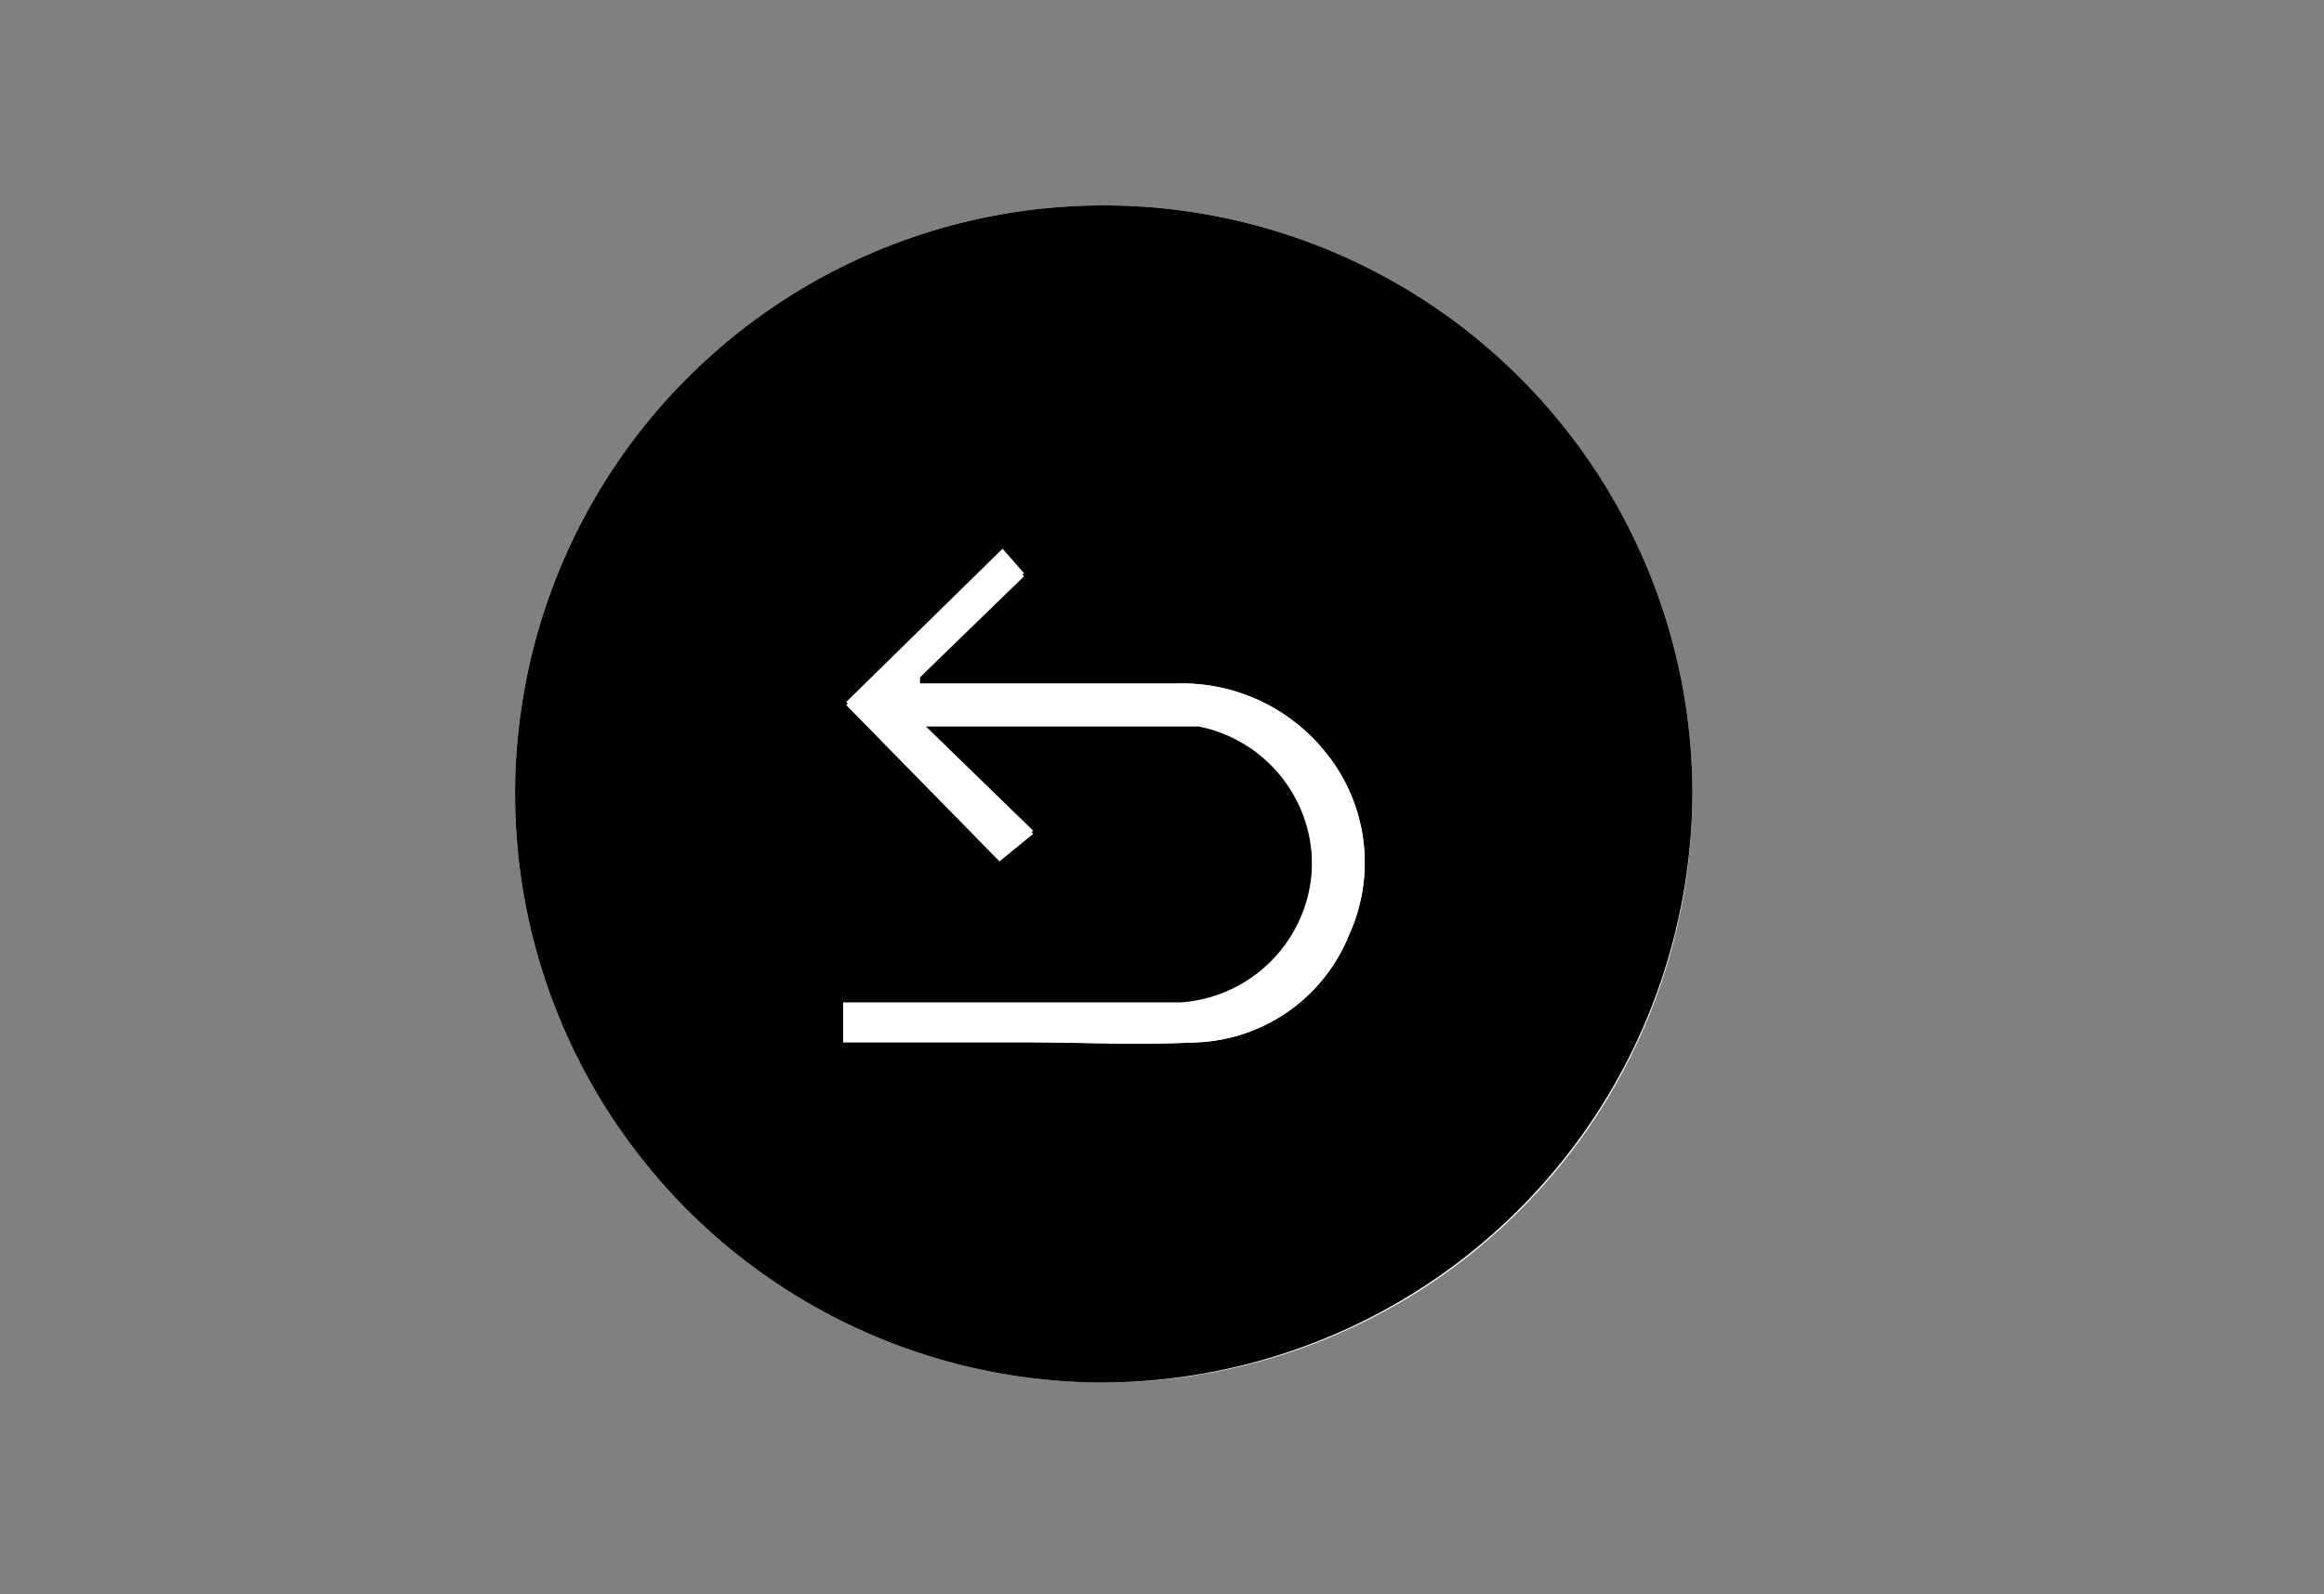 <svg id="Layer_1" data-name="Layer 1" xmlns="http://www.w3.org/2000/svg" viewBox="0 0 75.8 52"><rect x="0" y="0" width="75.8" height="52" fill="#808080" stroke="none"/><defs><style>.cls-1{fill:#fff;}</style></defs><title>back</title><g id="a"><path class="cls-1" d="M35.9,45.1A19.2,19.2,0,1,0,16.8,25.8,19.2,19.2,0,0,0,35.9,45.1Z"/><path d="M35.9,45.1A19.2,19.2,0,1,1,55.2,25.9,19.3,19.3,0,0,1,35.9,45.1ZM27.5,34h5.7c2,0,3.9.1,5.9,0A5.6,5.6,0,0,0,44,30.5a5.7,5.7,0,0,0-.8-6,6,6,0,0,0-4.9-2.2H30v-.2l3.4-3.4-.7-.8-5.1,5,5,5.1,1.1-.9-3.6-3.5h9a4.6,4.6,0,0,1-.6,9.1h-11Z"/><path class="cls-1" d="M27.5,34V32.8h11a4.6,4.6,0,0,0,.6-9.1h-9l3.6,3.5-1.1.9-5-5.1,5.1-5,.7.8L30,22.1v.2h8.3a6,6,0,0,1,4.9,2.2,5.7,5.7,0,0,1,.8,6A5.6,5.6,0,0,1,39.1,34c-2,.1-3.9,0-5.9,0Z"/></g></svg>